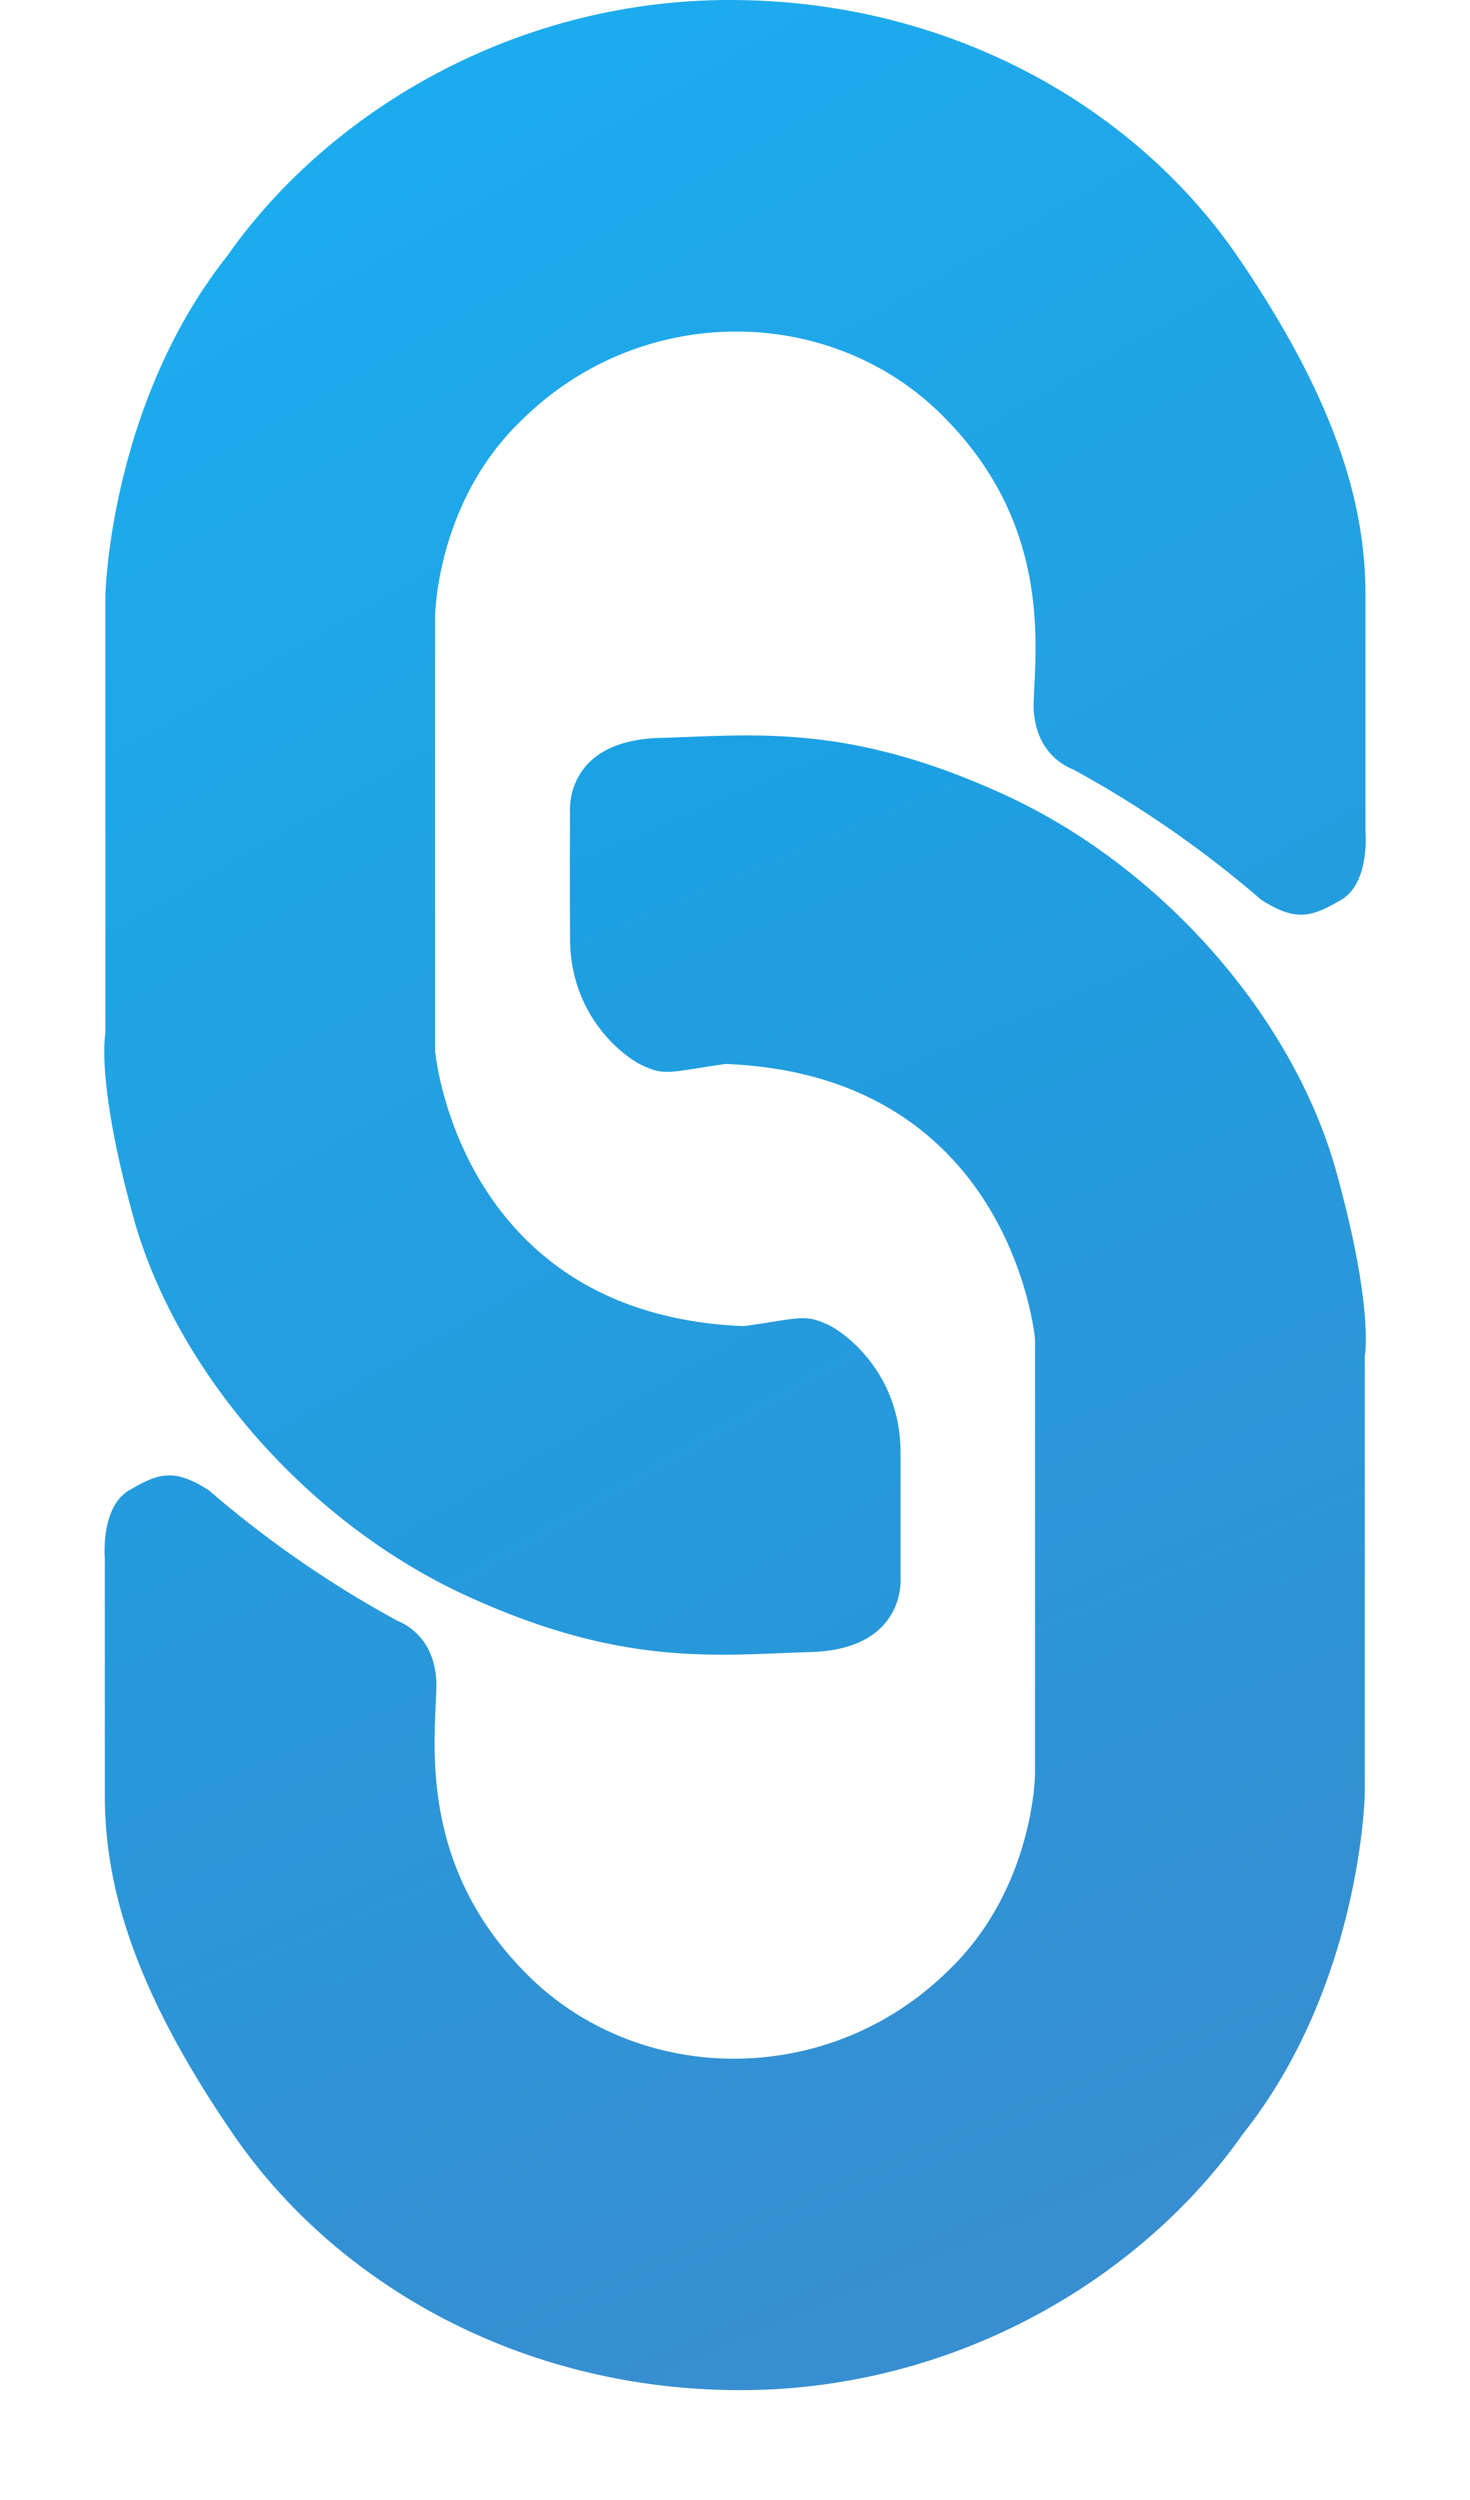 <svg height="17" viewBox="0 0 10 17" width="10" xmlns="http://www.w3.org/2000/svg" xmlns:xlink="http://www.w3.org/1999/xlink"><linearGradient id="a" gradientUnits="userSpaceOnUse" x1="2.85" x2="8.4" y1=".73" y2="10.35"><stop offset="0" stop-color="#1cacee"/><stop offset="1" stop-color="#2896d8"/></linearGradient><linearGradient id="b" gradientUnits="userSpaceOnUse" x1="1.91" x2="6.05" y1="7.22" y2="17"><stop offset="0" stop-color="#378ed0"/><stop offset="1" stop-color="#1aa2e5"/></linearGradient><path d="m5.066 9.017c.385-.055.413-.085.585 0 .14.077.471.35.475.851v.858s.045.488-.61.508c-.654.02-1.284.102-2.343-.383-1.059-.486-1.948-1.487-2.254-2.533-.27-.959-.202-1.29-.202-1.29v-2.98s.027-1.295.829-2.308c.683-.973 1.946-1.74 3.42-1.74 1.472 0 2.741.709 3.451 1.741.708 1.034.872 1.738.872 2.309v1.61s.03.343-.164.458c-.196.115-.306.155-.546 0a7.328 7.328 0 0 0 -1.275-.884c-.074-.029-.265-.13-.273-.43.006-.357.14-1.197-.589-1.947-.753-.788-2.066-.818-2.893 0-.583.557-.589 1.334-.589 1.334v2.955s.156 1.798 2.106 1.872z" fill="url(#a)"/><path d="m5.065 14.765c.386-.055.413-.086.585 0 .141.077.47.348.472.85.003.502 0 .86 0 .86s.047.487-.608.507c-.653.019-1.283.1-2.343-.384-1.059-.485-1.948-1.486-2.252-2.532-.27-.96-.203-1.29-.203-1.29v-2.98s.026-1.297.829-2.307c.683-.974 1.946-1.742 3.42-1.742 1.473 0 2.742.709 3.45 1.742.71 1.033.872 1.736.872 2.307v1.611s.03.343-.164.458c-.196.115-.305.156-.545 0a7.32 7.32 0 0 0 -1.277-.884c-.073-.03-.262-.13-.27-.43.004-.358.14-1.197-.589-1.949-.754-.787-2.069-.816-2.895 0-.583.559-.588 1.336-.588 1.336v2.955s.156 1.797 2.106 1.872z" fill="url(#b)" transform="matrix(-1 0 0 -1 10 22)"/></svg>